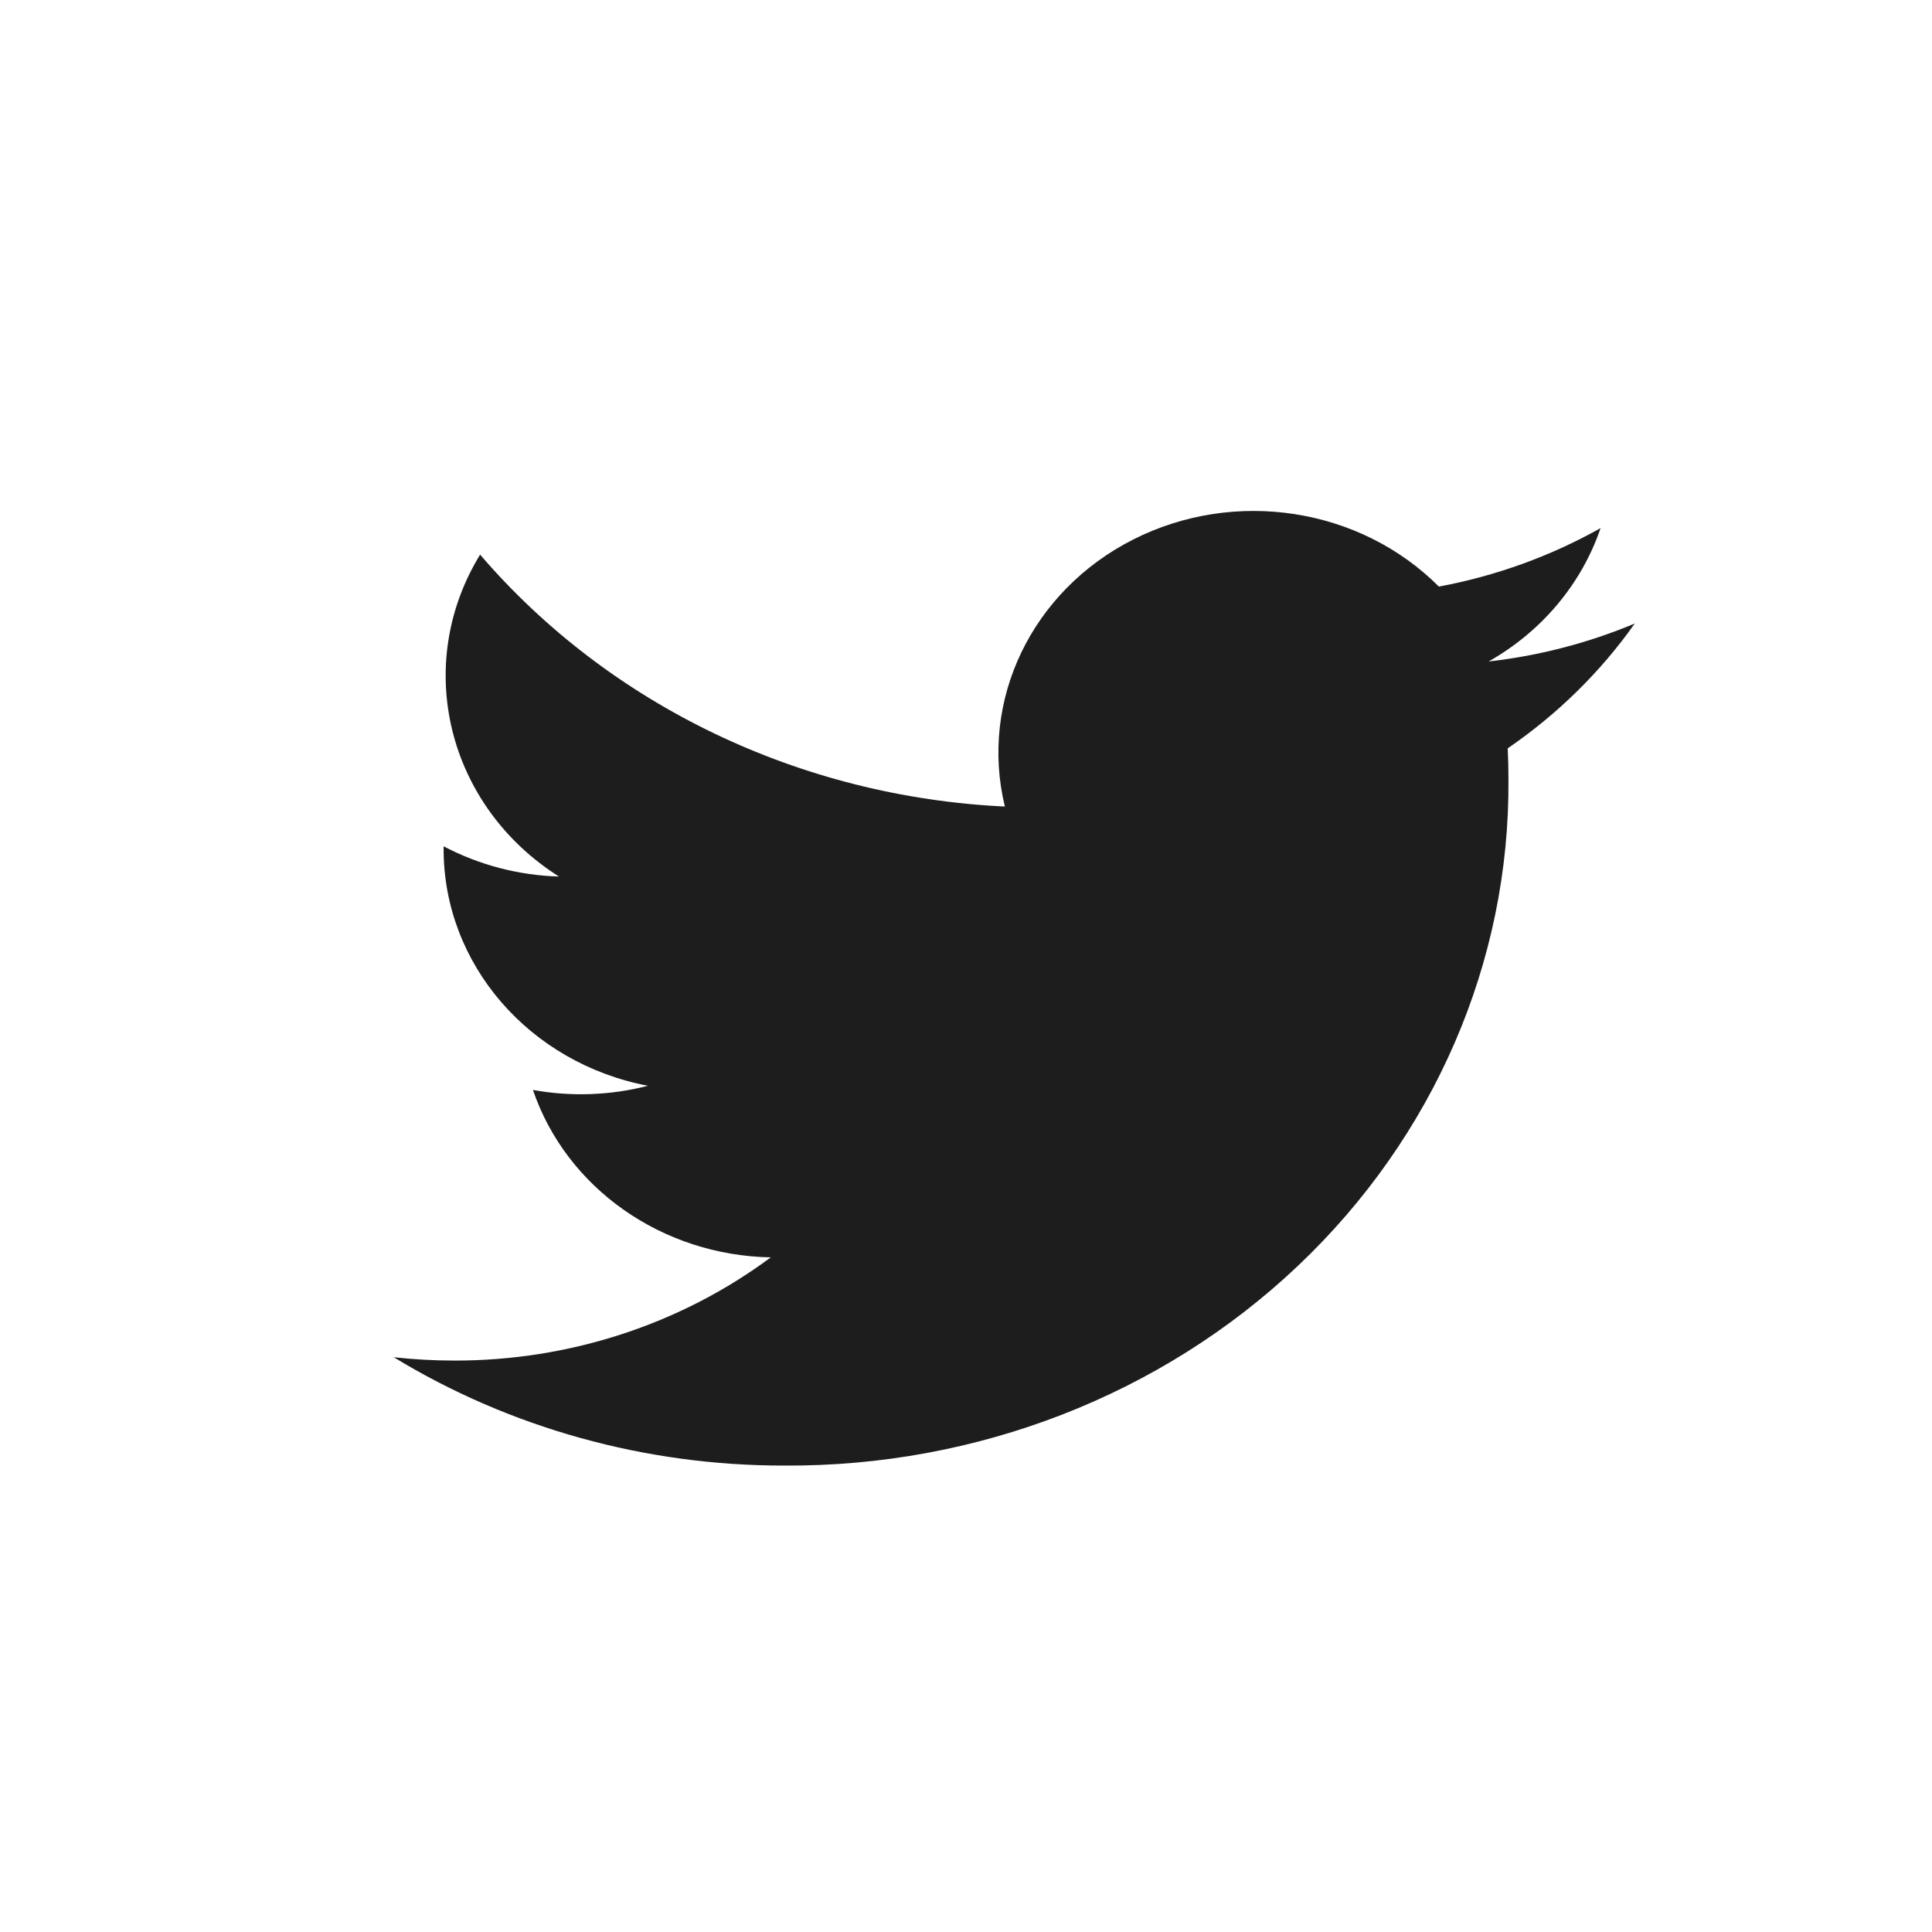 <svg width="26" height="26" viewBox="0 0 26 26" fill="none" xmlns="http://www.w3.org/2000/svg">
<path d="M20.033 8.902C20.749 8.497 21.284 7.858 21.54 7.107C20.867 7.485 20.131 7.751 19.364 7.894C18.3 6.828 16.615 6.569 15.249 7.261C13.884 7.953 13.177 9.425 13.523 10.854C10.768 10.723 8.201 9.491 6.461 7.464C5.553 8.947 6.017 10.842 7.522 11.796C6.978 11.78 6.446 11.64 5.97 11.389C5.97 11.403 5.97 11.416 5.97 11.43C5.971 12.975 7.12 14.306 8.719 14.612C8.215 14.742 7.686 14.761 7.172 14.668C7.622 15.989 8.907 16.894 10.373 16.921C9.159 17.823 7.66 18.312 6.117 18.31C5.844 18.31 5.57 18.295 5.299 18.265C6.866 19.219 8.689 19.725 10.552 19.723C13.143 19.74 15.633 18.773 17.465 17.037C19.297 15.302 20.319 12.944 20.3 10.49C20.3 10.35 20.297 10.21 20.29 10.071C20.961 9.611 21.54 9.042 22 8.391C21.375 8.653 20.712 8.825 20.033 8.902Z" fill="#1D1D1D"/>
</svg>
